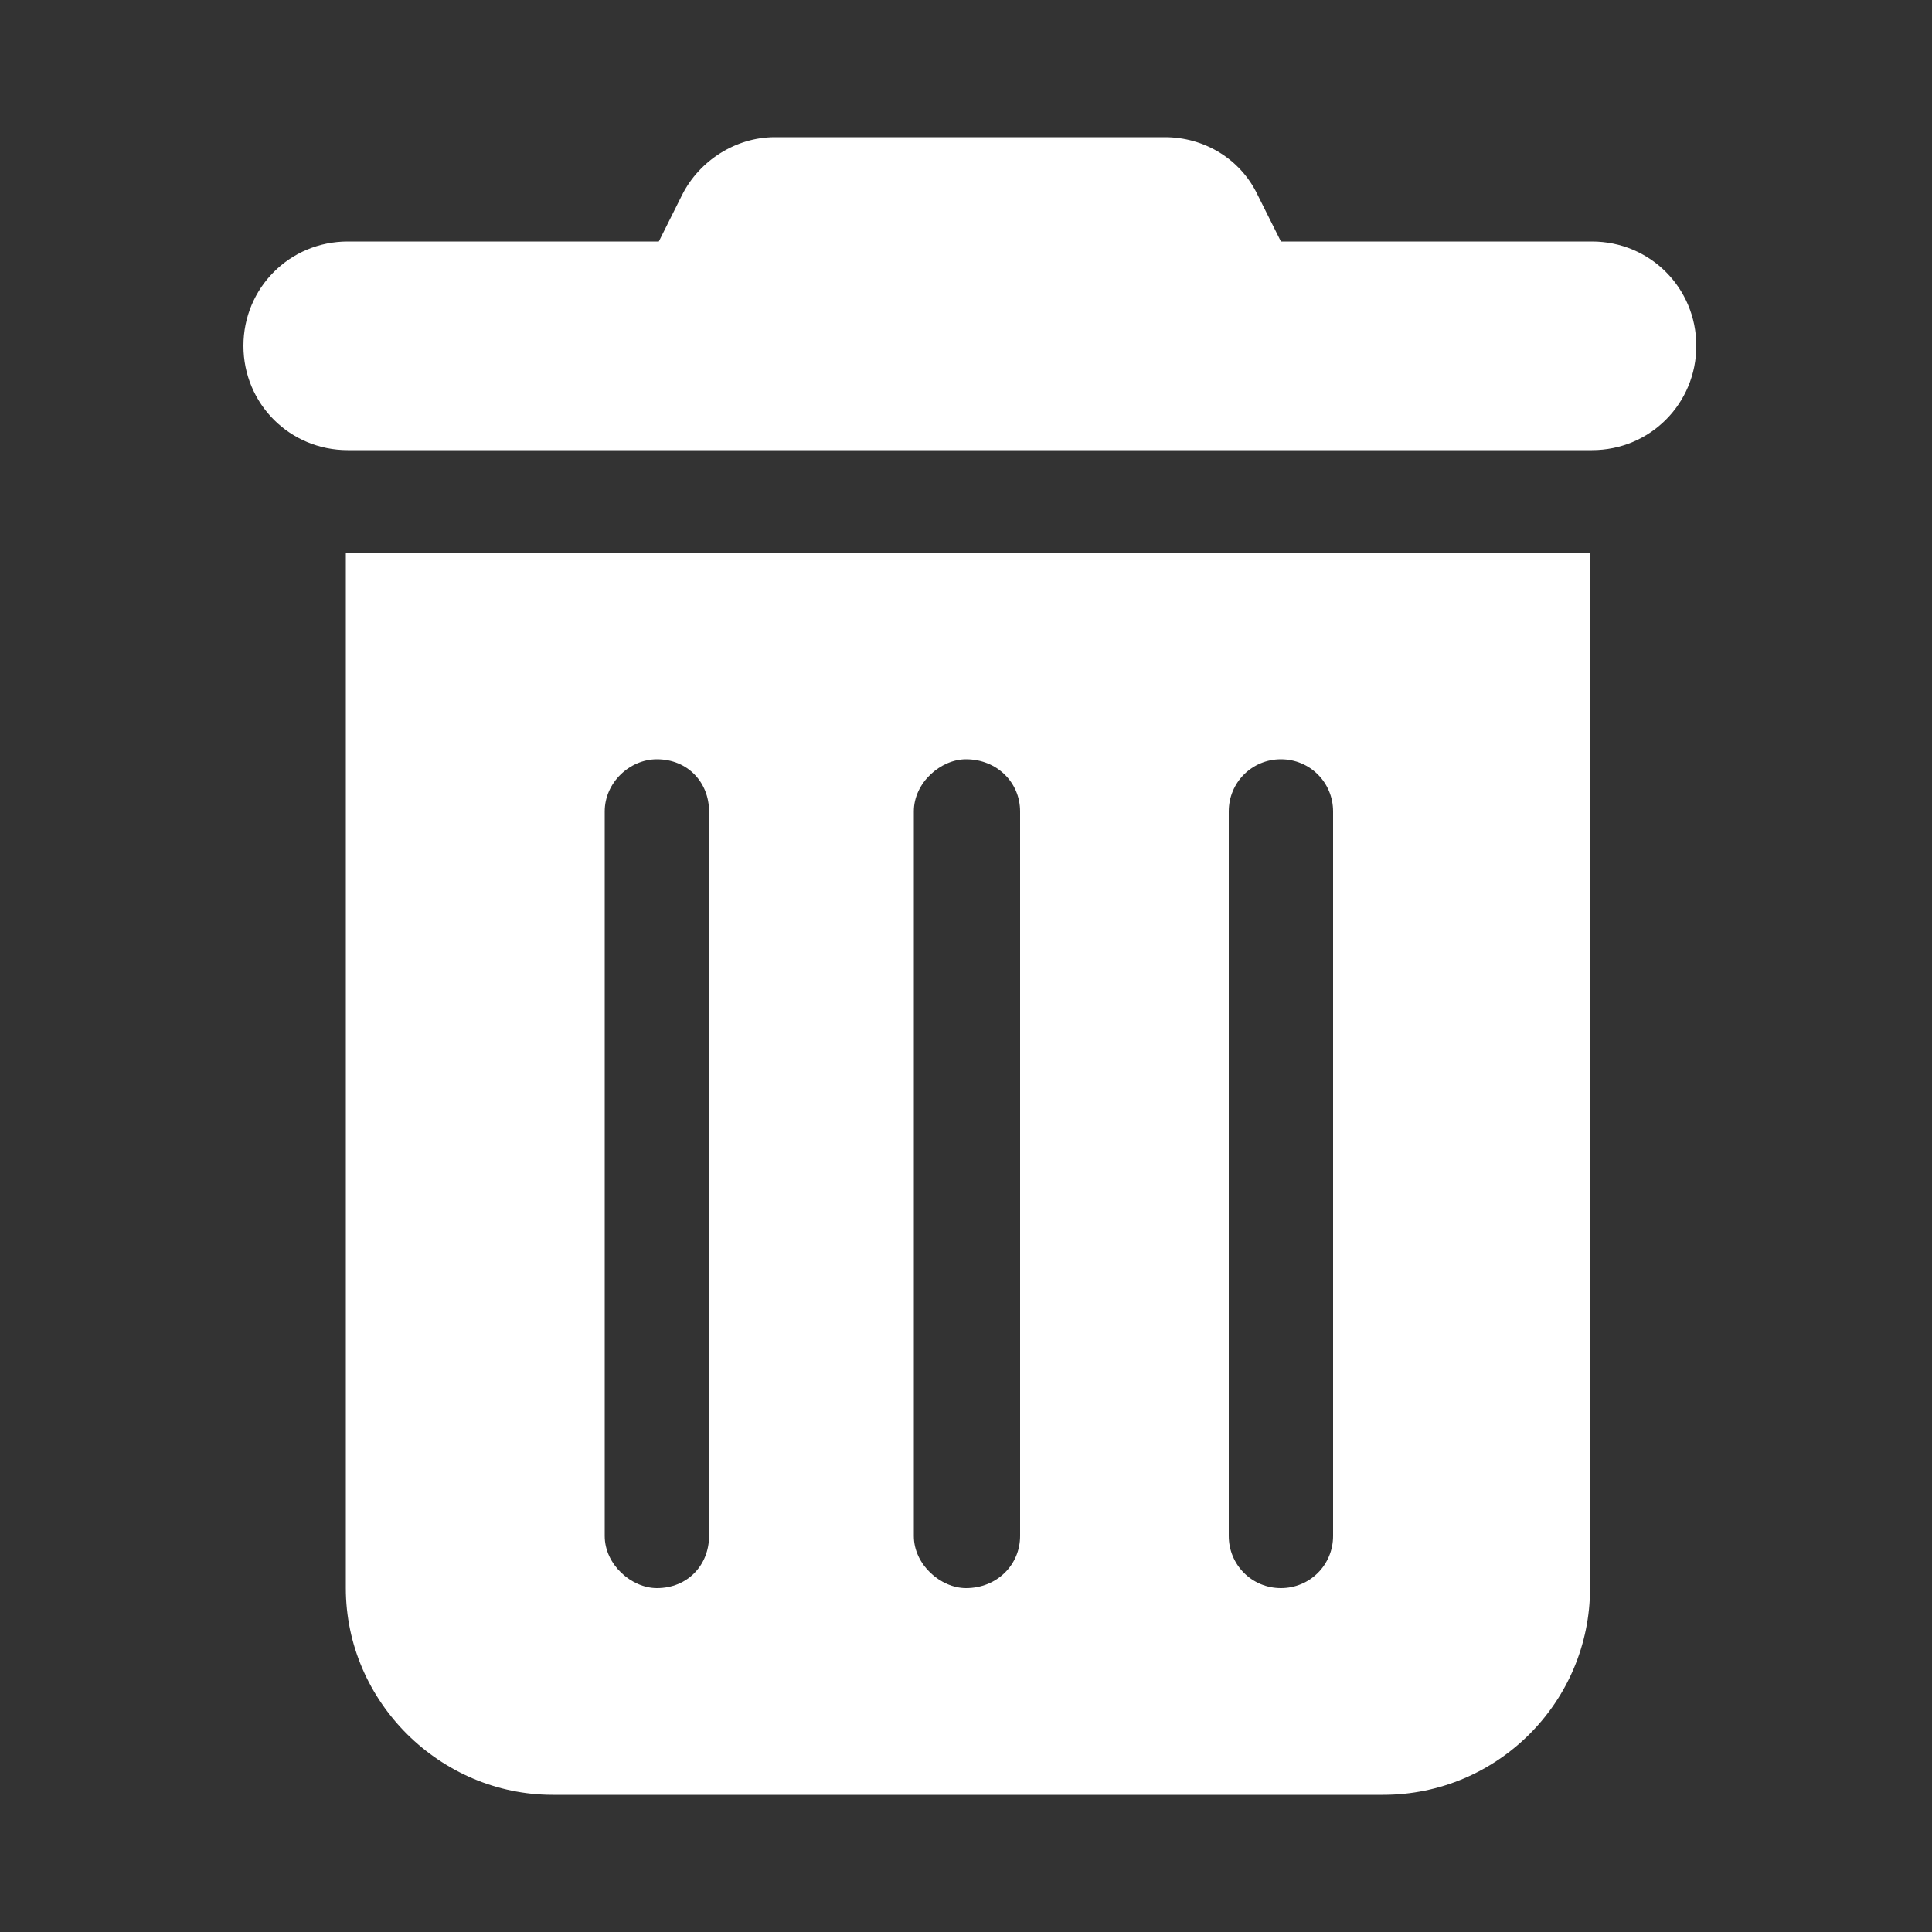 <?xml version="1.0" encoding="utf-8"?>
<!-- Generator: Adobe Illustrator 26.1.0, SVG Export Plug-In . SVG Version: 6.00 Build 0)  -->
<svg version="1.1" id="Layer_1" xmlns="http://www.w3.org/2000/svg" xmlns:xlink="http://www.w3.org/1999/xlink" x="0px" y="0px"
	 width="100px" height="100px" viewBox="0 0 100 100" style="enable-background:new 0 0 100 100;" xml:space="preserve">
<rect x="0" y="0" width="100" height="100" fill="#333333" stroke="none"/>
<style type="text/css">
	.st0{fill:#2B4970;}
	.st1{fill-rule:evenodd;clip-rule:evenodd;fill:#2B4970;}
	.st2{fill:#FFFFFF;}
	.st3{fill-rule:evenodd;clip-rule:evenodd;fill:#FFFFFF;}
</style>
<g>
	<path class="st2" d="M35.3,10.1c0.9-1.8,2.8-3,4.8-3h20.2c2,0,3.9,1.1,4.8,3l1.2,2.4h16.1c3,0,5.4,2.4,5.4,5.4s-2.4,5.4-5.4,5.4H18
		c-3,0-5.4-2.4-5.4-5.4s2.4-5.4,5.4-5.4h16.1L35.3,10.1z M17.9,28.6h64.4v53.6c0,5.9-4.8,10.7-10.7,10.7h-43
		c-5.8,0-10.7-4.8-10.7-10.7C17.9,82.1,17.9,28.6,17.9,28.6z M31.3,42v37.5c0,1.5,1.4,2.7,2.7,2.7c1.6,0,2.7-1.2,2.7-2.7V42
		c0-1.5-1.1-2.7-2.7-2.7C32.6,39.3,31.3,40.5,31.3,42z M47.3,42v37.5c0,1.5,1.4,2.7,2.7,2.7c1.6,0,2.8-1.2,2.8-2.7V42
		c0-1.5-1.2-2.7-2.8-2.7C48.7,39.3,47.3,40.5,47.3,42z M63.6,42v37.5c0,1.5,1.2,2.7,2.7,2.7s2.7-1.2,2.7-2.7V42
		c0-1.5-1.2-2.7-2.7-2.7S63.6,40.5,63.6,42z"/>
</g>
</svg>
